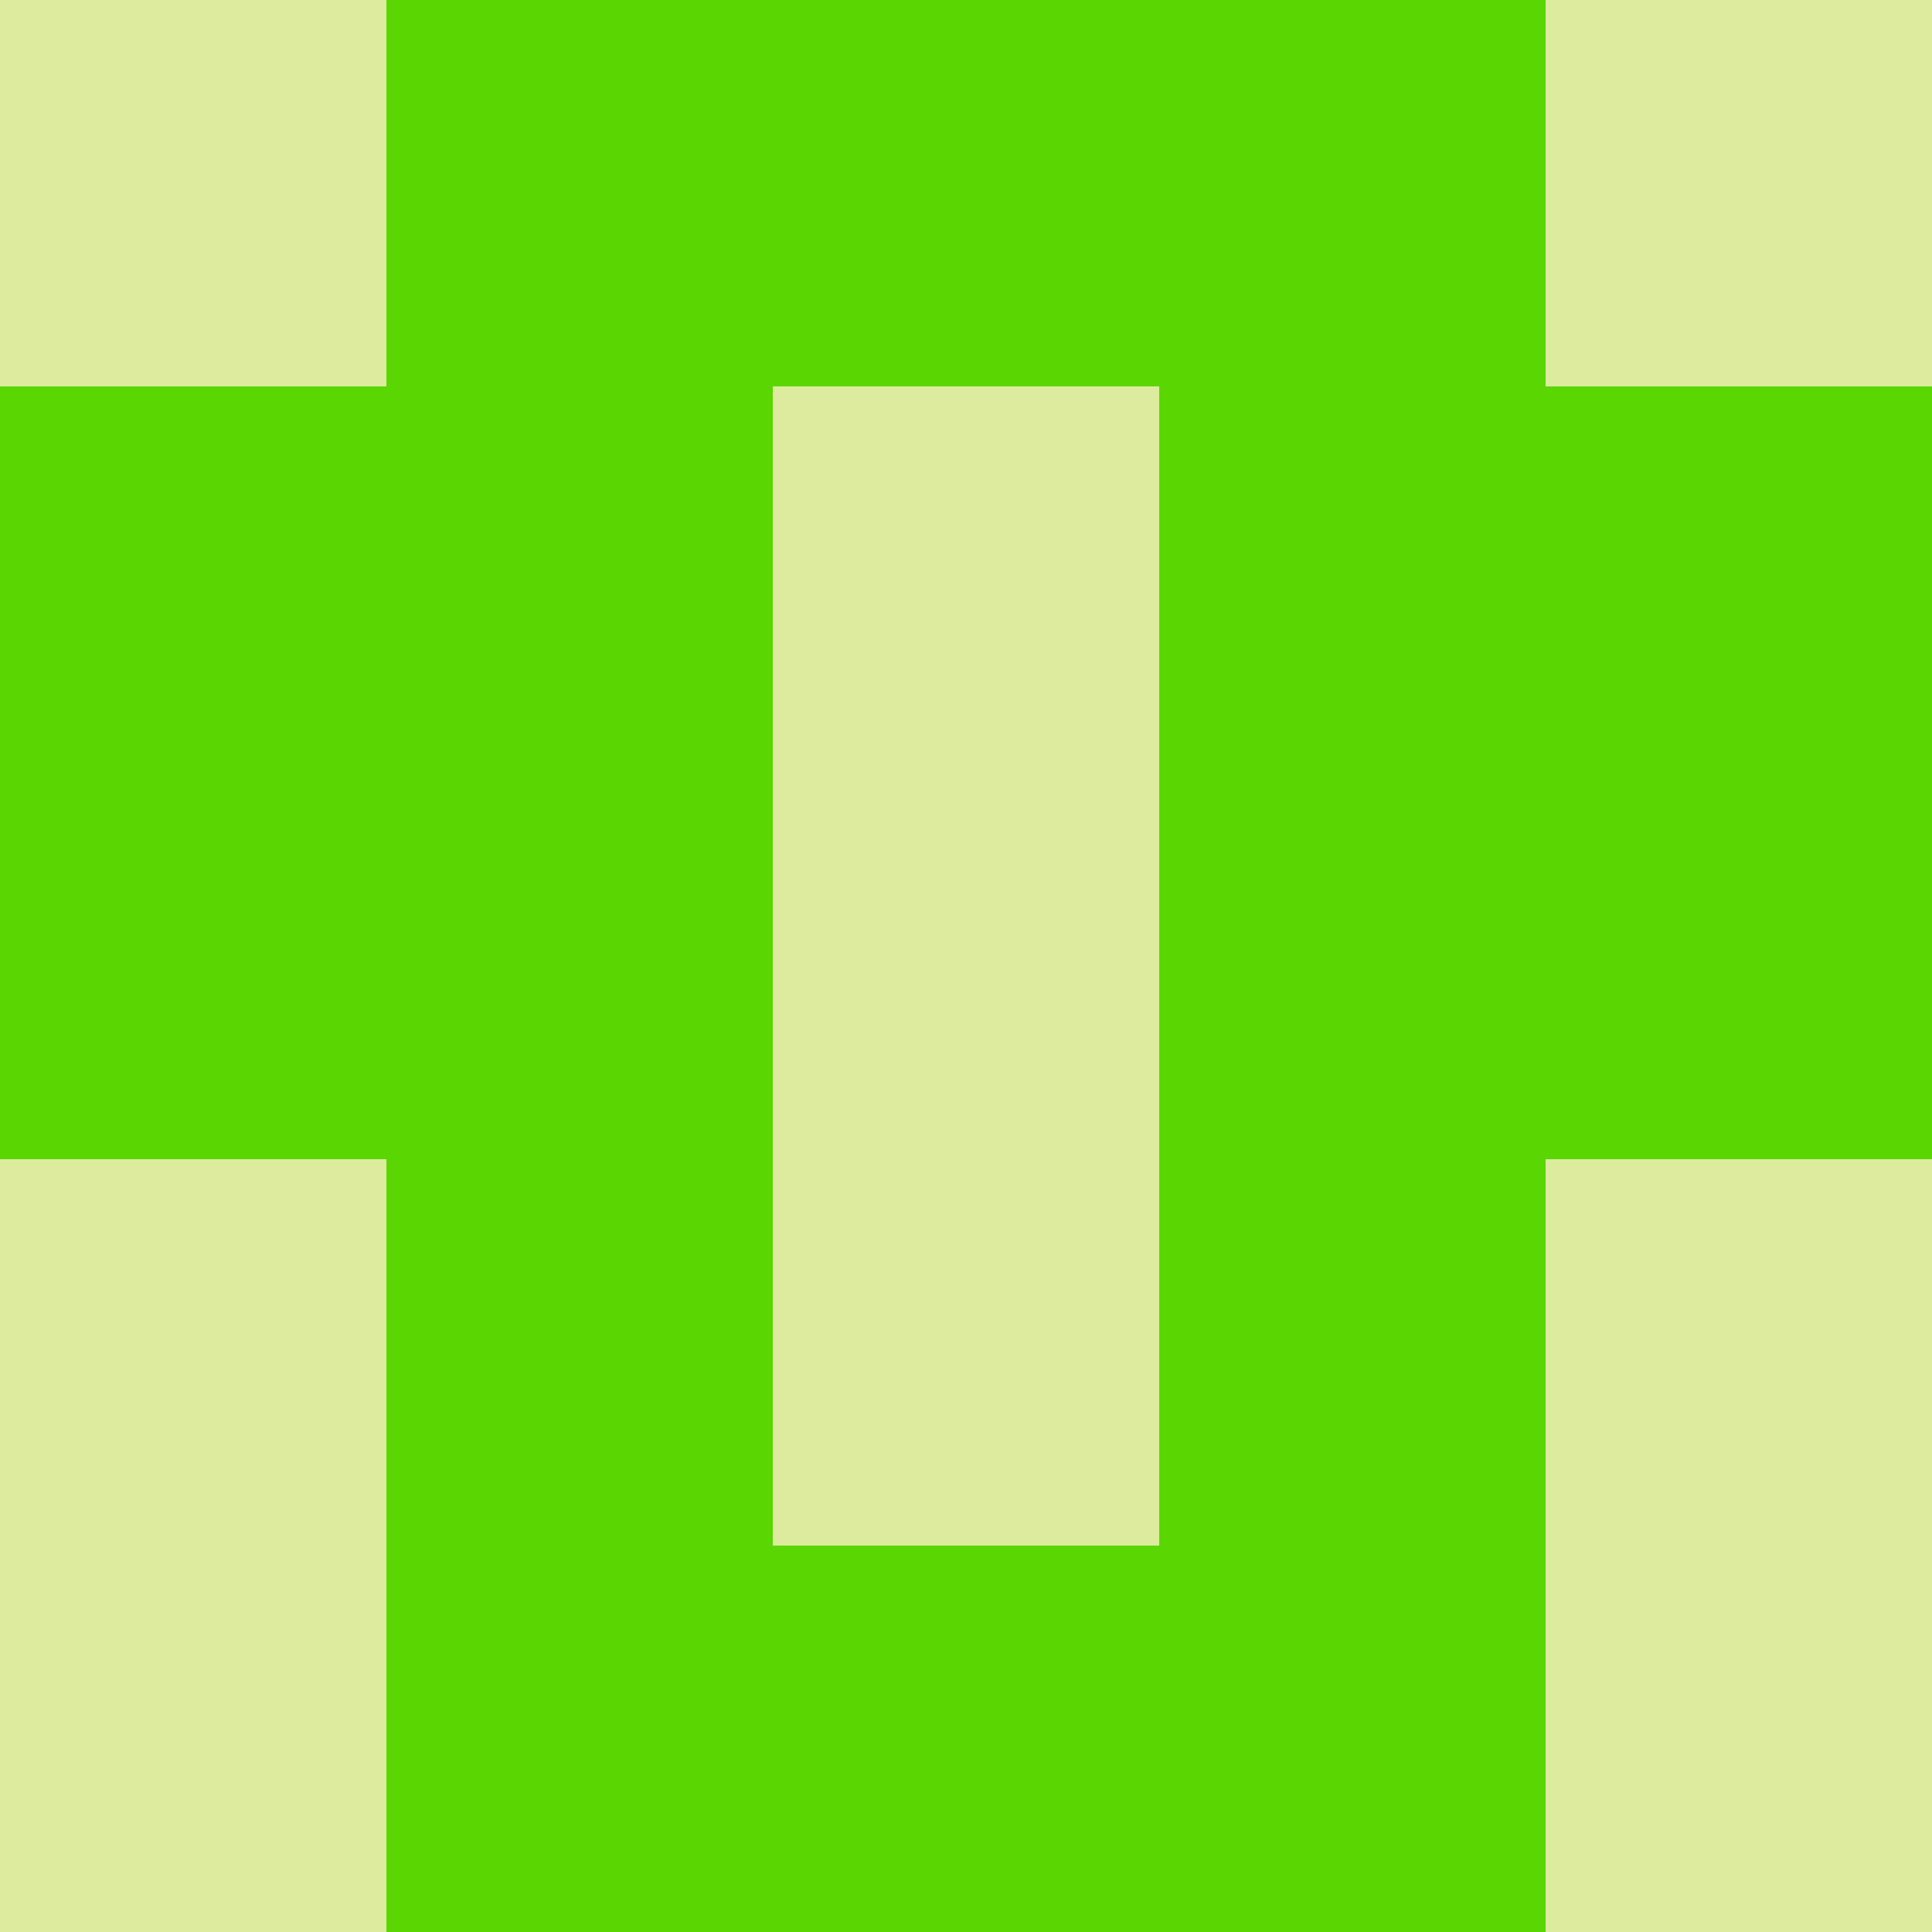<?xml version="1.0" encoding="utf-8"?>
<!DOCTYPE svg PUBLIC "-//W3C//DTD SVG 20010904//EN"
        "http://www.w3.org/TR/2001/REC-SVG-20010904/DTD/svg10.dtd">

<svg width="400" height="400" viewBox="0 0 5 5"
    xmlns="http://www.w3.org/2000/svg"
    xmlns:xlink="http://www.w3.org/1999/xlink">
            <rect x="0" y="0" width="1" height="1" fill="#DDEB9E" />
        <rect x="0" y="1" width="1" height="1" fill="#5AD602" />
        <rect x="0" y="2" width="1" height="1" fill="#5AD602" />
        <rect x="0" y="3" width="1" height="1" fill="#DDEB9E" />
        <rect x="0" y="4" width="1" height="1" fill="#DDEB9E" />
                <rect x="1" y="0" width="1" height="1" fill="#5AD602" />
        <rect x="1" y="1" width="1" height="1" fill="#5AD602" />
        <rect x="1" y="2" width="1" height="1" fill="#5AD602" />
        <rect x="1" y="3" width="1" height="1" fill="#5AD602" />
        <rect x="1" y="4" width="1" height="1" fill="#5AD602" />
                <rect x="2" y="0" width="1" height="1" fill="#5AD602" />
        <rect x="2" y="1" width="1" height="1" fill="#DDEB9E" />
        <rect x="2" y="2" width="1" height="1" fill="#DDEB9E" />
        <rect x="2" y="3" width="1" height="1" fill="#DDEB9E" />
        <rect x="2" y="4" width="1" height="1" fill="#5AD602" />
                <rect x="3" y="0" width="1" height="1" fill="#5AD602" />
        <rect x="3" y="1" width="1" height="1" fill="#5AD602" />
        <rect x="3" y="2" width="1" height="1" fill="#5AD602" />
        <rect x="3" y="3" width="1" height="1" fill="#5AD602" />
        <rect x="3" y="4" width="1" height="1" fill="#5AD602" />
                <rect x="4" y="0" width="1" height="1" fill="#DDEB9E" />
        <rect x="4" y="1" width="1" height="1" fill="#5AD602" />
        <rect x="4" y="2" width="1" height="1" fill="#5AD602" />
        <rect x="4" y="3" width="1" height="1" fill="#DDEB9E" />
        <rect x="4" y="4" width="1" height="1" fill="#DDEB9E" />
        
</svg>


